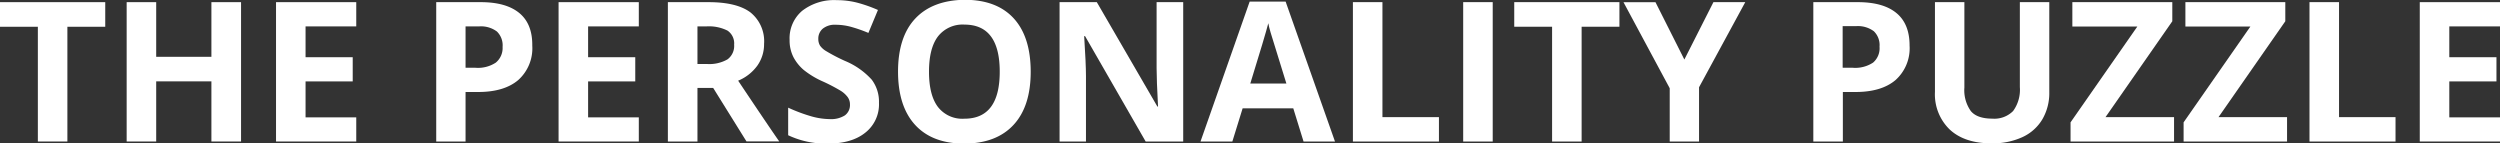 <svg xmlns="http://www.w3.org/2000/svg" viewBox="0 0 486.73 27.92"><rect x="0" y="0" width="486.73" height="27.92" fill="#333333" stroke="none"/><title>hero_title</title><path d="M16.19,27.59H10.44V5.25H3.07V0.46H23.56V5.25H16.19V27.59Z" transform="translate(-3.07 -0.04)" fill="#fff"/><path d="M50,27.59H44.23V15.88H33.48V27.59H27.73V0.46h5.75V11.1H44.23V0.46H50V27.59Z" transform="translate(-3.07 -0.04)" fill="#fff"/><path d="M72.43,27.59H56.81V0.46H72.43V5.18H62.56v6h9.18v4.71H62.56v7h9.87v4.75Z" transform="translate(-3.07 -0.04)" fill="#fff"/><path d="M106.7,8.93a8.29,8.29,0,0,1-2.74,6.7q-2.74,2.32-7.78,2.32H93.71v9.65H88V0.46h8.67q4.94,0,7.51,2.12T106.7,8.93Zm-13,4.3H95.6a6.3,6.3,0,0,0,4-1,3.67,3.67,0,0,0,1.32-3.05,3.76,3.76,0,0,0-1.1-3,5.17,5.17,0,0,0-3.46-1H93.71v8.05Z" transform="translate(-3.07 -0.04)" fill="#fff"/><path d="M127.44,27.59H111.82V0.46h15.62V5.18h-9.87v6h9.18v4.71h-9.18v7h9.87v4.75Z" transform="translate(-3.07 -0.04)" fill="#fff"/><path d="M138.86,17.18V27.59H133.1V0.46H141q5.53,0,8.18,2a7.19,7.19,0,0,1,2.65,6.11,7.2,7.2,0,0,1-1.32,4.26,8.72,8.72,0,0,1-3.73,2.92q6.12,9.15,8,11.82h-6.38l-6.48-10.41h-3.06Zm0-4.68h1.86a7.1,7.1,0,0,0,4-.91A3.25,3.25,0,0,0,146,8.74,3,3,0,0,0,144.71,6a8.05,8.05,0,0,0-4.11-.82h-1.74v7.33Z" transform="translate(-3.07 -0.04)" fill="#fff"/><path d="M174.2,20.06a7,7,0,0,1-2.64,5.79Q168.91,28,164.2,28a17.27,17.27,0,0,1-7.68-1.63V21a31.64,31.64,0,0,0,4.65,1.73,13.75,13.75,0,0,0,3.48.5,5,5,0,0,0,2.9-.72,2.48,2.48,0,0,0,1-2.15,2.38,2.38,0,0,0-.45-1.42,5,5,0,0,0-1.31-1.2,33.74,33.74,0,0,0-3.52-1.84,16.65,16.65,0,0,1-3.73-2.25,8.42,8.42,0,0,1-2-2.5,7.14,7.14,0,0,1-.74-3.34,7,7,0,0,1,2.44-5.66A10.14,10.14,0,0,1,166,.07a15.93,15.93,0,0,1,4,.5,27.77,27.77,0,0,1,4,1.41l-1.86,4.47a27.2,27.2,0,0,0-3.59-1.24,11.57,11.57,0,0,0-2.79-.35,3.7,3.7,0,0,0-2.5.76,2.51,2.51,0,0,0-.87,2,2.45,2.45,0,0,0,.35,1.33A3.87,3.87,0,0,0,163.93,10a34.61,34.61,0,0,0,3.65,1.9,14.52,14.52,0,0,1,5.21,3.65A7.12,7.12,0,0,1,174.2,20.06Z" transform="translate(-3.07 -0.04)" fill="#fff"/><path d="M203.74,14q0,6.74-3.34,10.35T190.83,28q-6.23,0-9.57-3.62T177.91,14q0-6.77,3.35-10.34T190.86,0q6.25,0,9.56,3.6T203.74,14Zm-19.8,0q0,4.55,1.73,6.85a6,6,0,0,0,5.16,2.3q6.88,0,6.88-9.15t-6.85-9.17a6.08,6.08,0,0,0-5.18,2.31Q183.94,9.44,183.94,14Z" transform="translate(-3.07 -0.04)" fill="#fff"/><path d="M233.43,27.59h-7.31L214.32,7.07h-0.17q0.35,5.44.35,7.76V27.59h-5.14V0.46h7.25L228.4,20.78h0.13q-0.28-5.29-.28-7.48V0.46h5.18V27.59Z" transform="translate(-3.07 -0.04)" fill="#fff"/><path d="M256.86,27.59l-2-6.46H245l-2,6.46h-6.2l9.57-27.24h7l9.61,27.24h-6.2Zm-3.34-11.28q-2.73-8.78-3.07-9.93T250,4.56q-0.61,2.38-3.51,11.75h7.07Z" transform="translate(-3.07 -0.04)" fill="#fff"/><path d="M266.47,27.59V0.46h5.75V22.84h11v4.75H266.47Z" transform="translate(-3.07 -0.04)" fill="#fff"/><path d="M287.94,27.59V0.46h5.75V27.59h-5.75Z" transform="translate(-3.07 -0.04)" fill="#fff"/><path d="M311,27.59h-5.75V5.25h-7.37V0.46h20.48V5.25H311V27.59Z" transform="translate(-3.07 -0.04)" fill="#fff"/><path d="M331,11.63l5.66-11.17h6.2l-9,16.57V27.59h-5.71V17.22l-9-16.75h6.23Z" transform="translate(-3.07 -0.04)" fill="#fff"/><path d="M374.85,8.93a8.29,8.29,0,0,1-2.74,6.7q-2.74,2.32-7.78,2.32h-2.47v9.65h-5.75V0.46h8.67q4.94,0,7.51,2.12T374.85,8.93Zm-13,4.3h1.89a6.3,6.3,0,0,0,4-1A3.67,3.67,0,0,0,369,9.13a3.76,3.76,0,0,0-1.1-3,5.17,5.17,0,0,0-3.46-1h-2.62v8.05Z" transform="translate(-3.07 -0.04)" fill="#fff"/><path d="M402.05,0.46V18a10.12,10.12,0,0,1-1.35,5.27,8.75,8.75,0,0,1-3.89,3.47,13.9,13.9,0,0,1-6,1.21q-5.23,0-8.13-2.68a9.51,9.51,0,0,1-2.89-7.34V0.46h5.73V17.07a7,7,0,0,0,1.26,4.6Q388,23.14,391,23.14A5.13,5.13,0,0,0,395,21.66,7,7,0,0,0,396.32,17V0.46h5.73Z" transform="translate(-3.07 -0.04)" fill="#fff"/><path d="M426.38,27.59H406.19V23.86l13-18.65H406.54V0.46H426V4.18L413,22.84h13.34v4.75Z" transform="translate(-3.07 -0.04)" fill="#fff"/><path d="M448.38,27.59H428.2V23.86l13-18.65H428.55V0.46H448V4.18L435,22.84h13.34v4.75Z" transform="translate(-3.07 -0.04)" fill="#fff"/><path d="M452.71,27.59V0.46h5.75V22.84h11v4.75H452.71Z" transform="translate(-3.07 -0.04)" fill="#fff"/><path d="M489.8,27.59H474.18V0.46H489.8V5.18h-9.87v6h9.18v4.71h-9.18v7h9.87v4.75Z" transform="translate(-3.07 -0.04)" fill="#fff"/></svg>